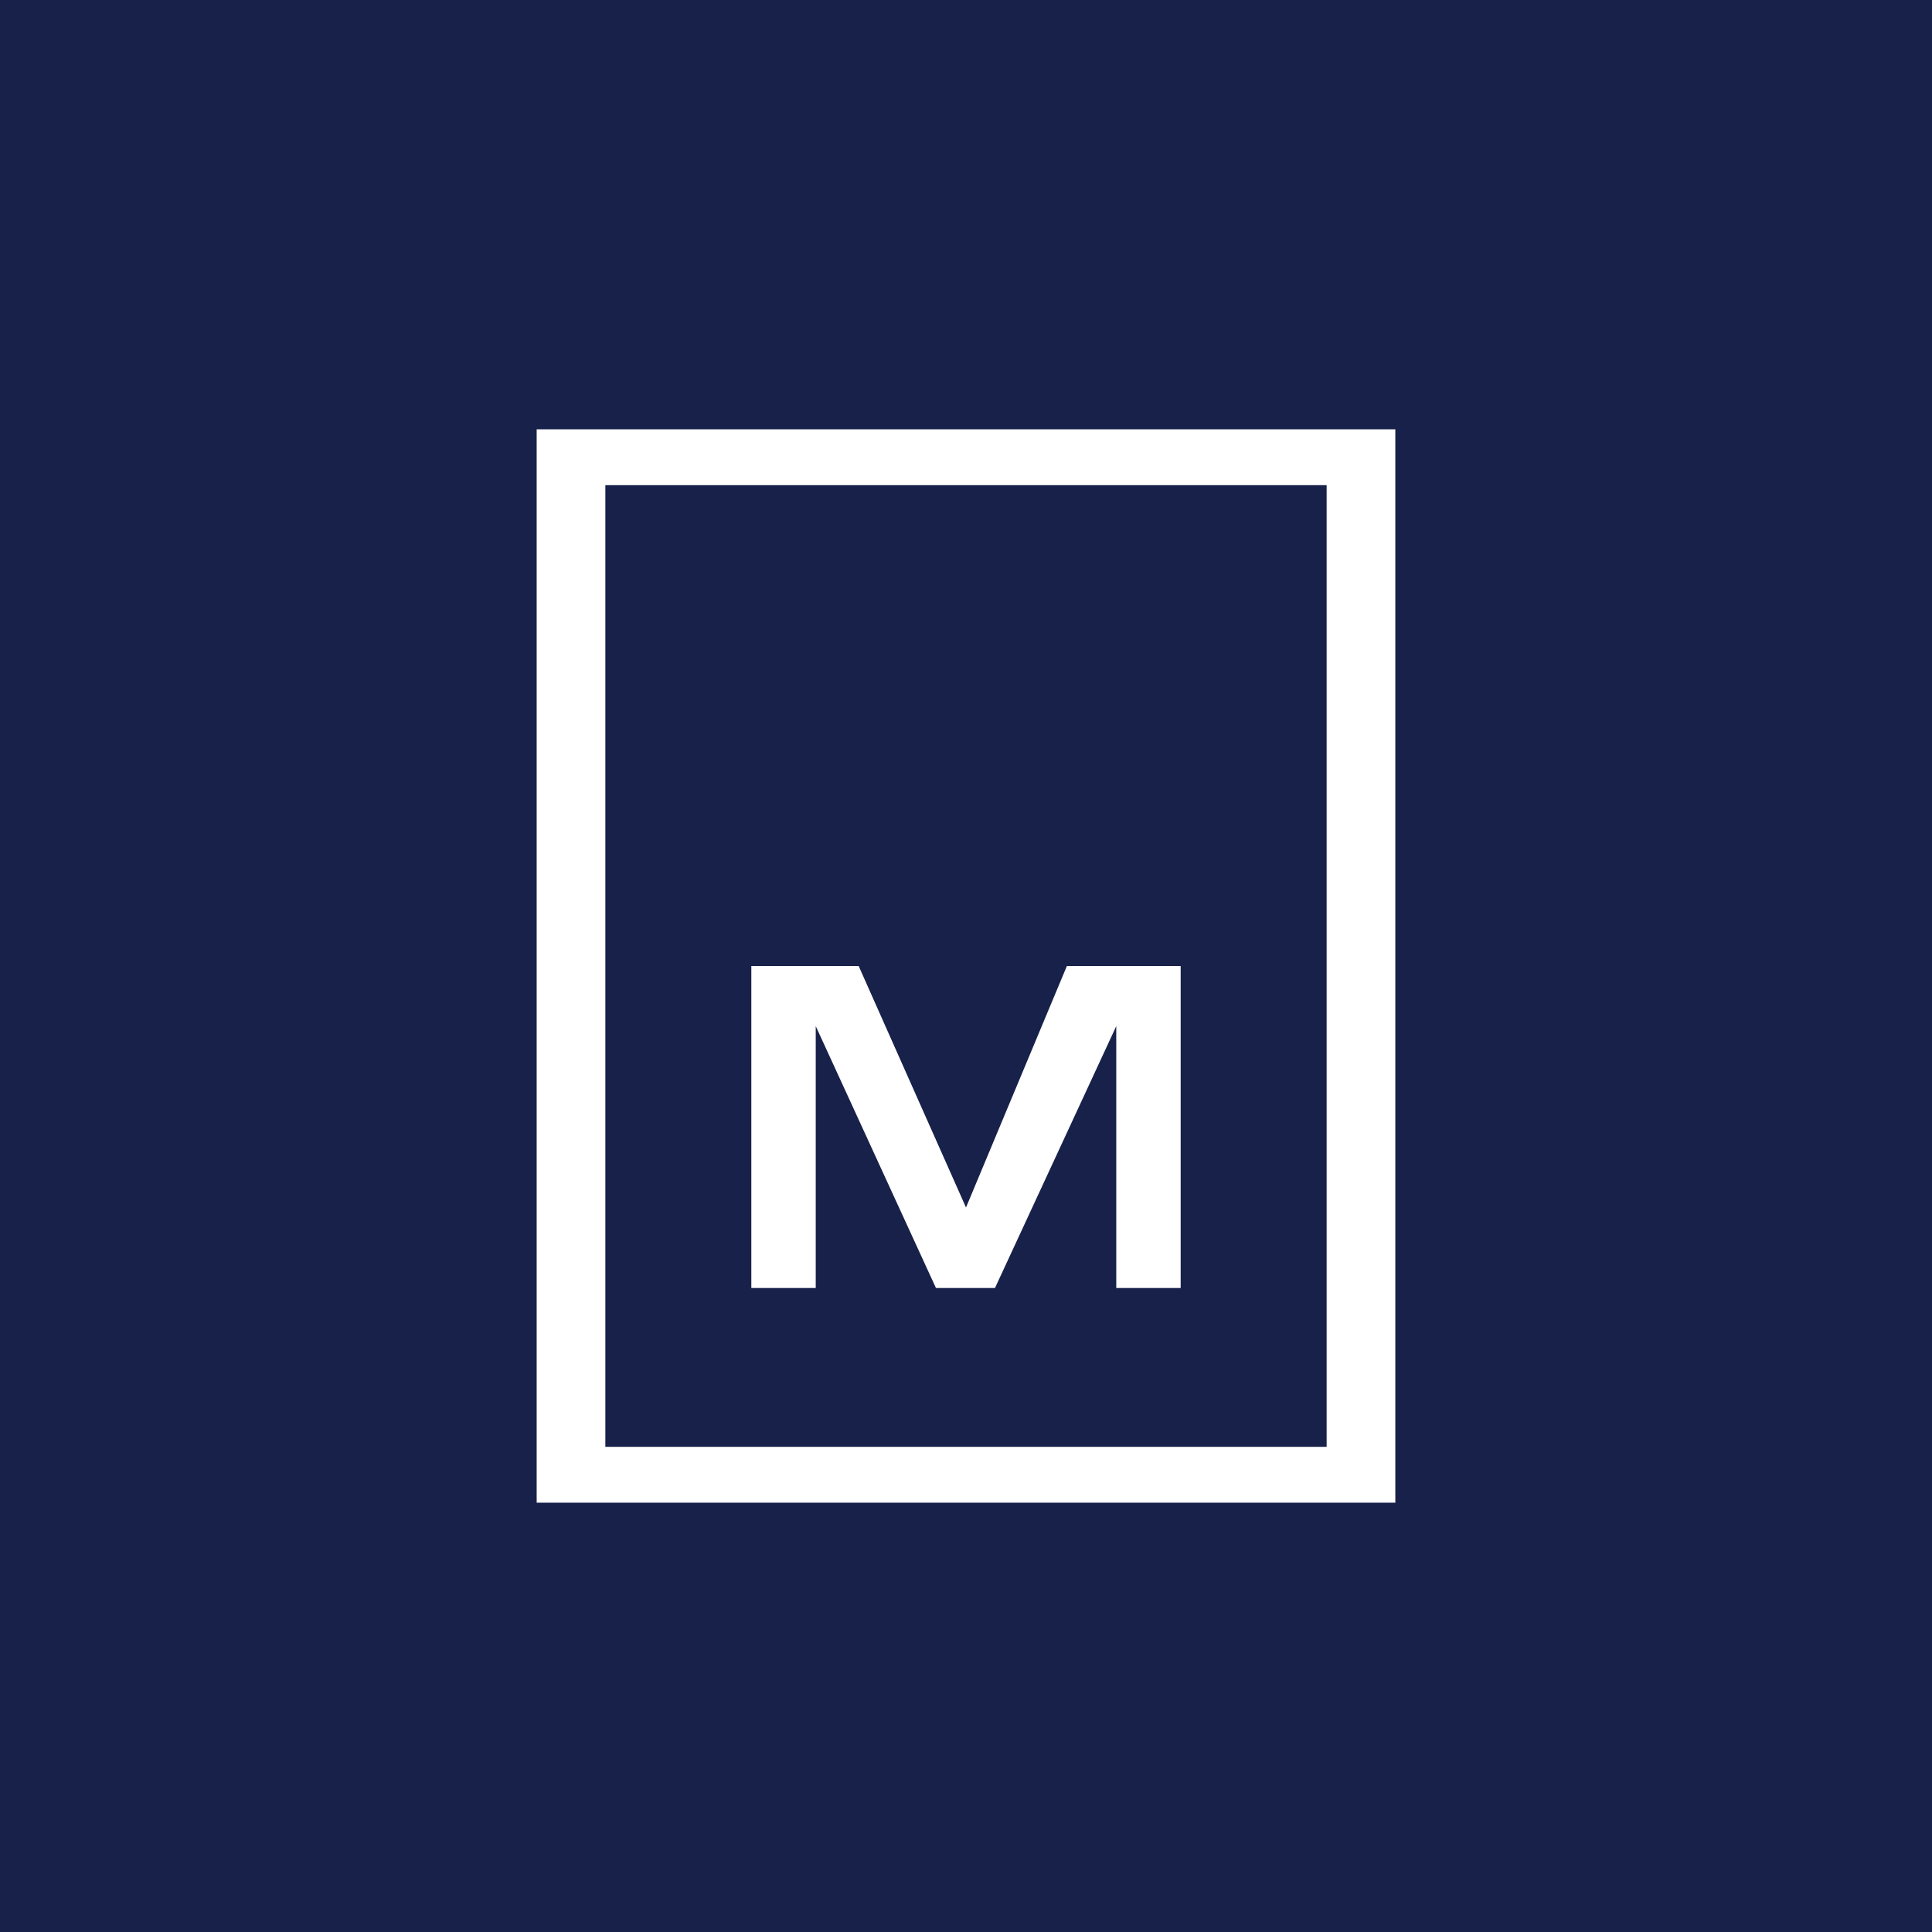 <!-- by TradingView --><svg width="18" height="18" viewBox="0 0 18 18" xmlns="http://www.w3.org/2000/svg"><path fill="#17214A" d="M0 0h18v18H0z"/><path fill-rule="evenodd" d="M13 4H5v10h8V4Zm-.64.52H5.64v8.96h6.72V4.52Z" fill="#fff"/><path d="M7 9v3h.6V9.56L8.72 12h.55l1.13-2.44V12h.6V9H9.94L9 11.25 8 9H7Z" fill="#fff"/></svg>